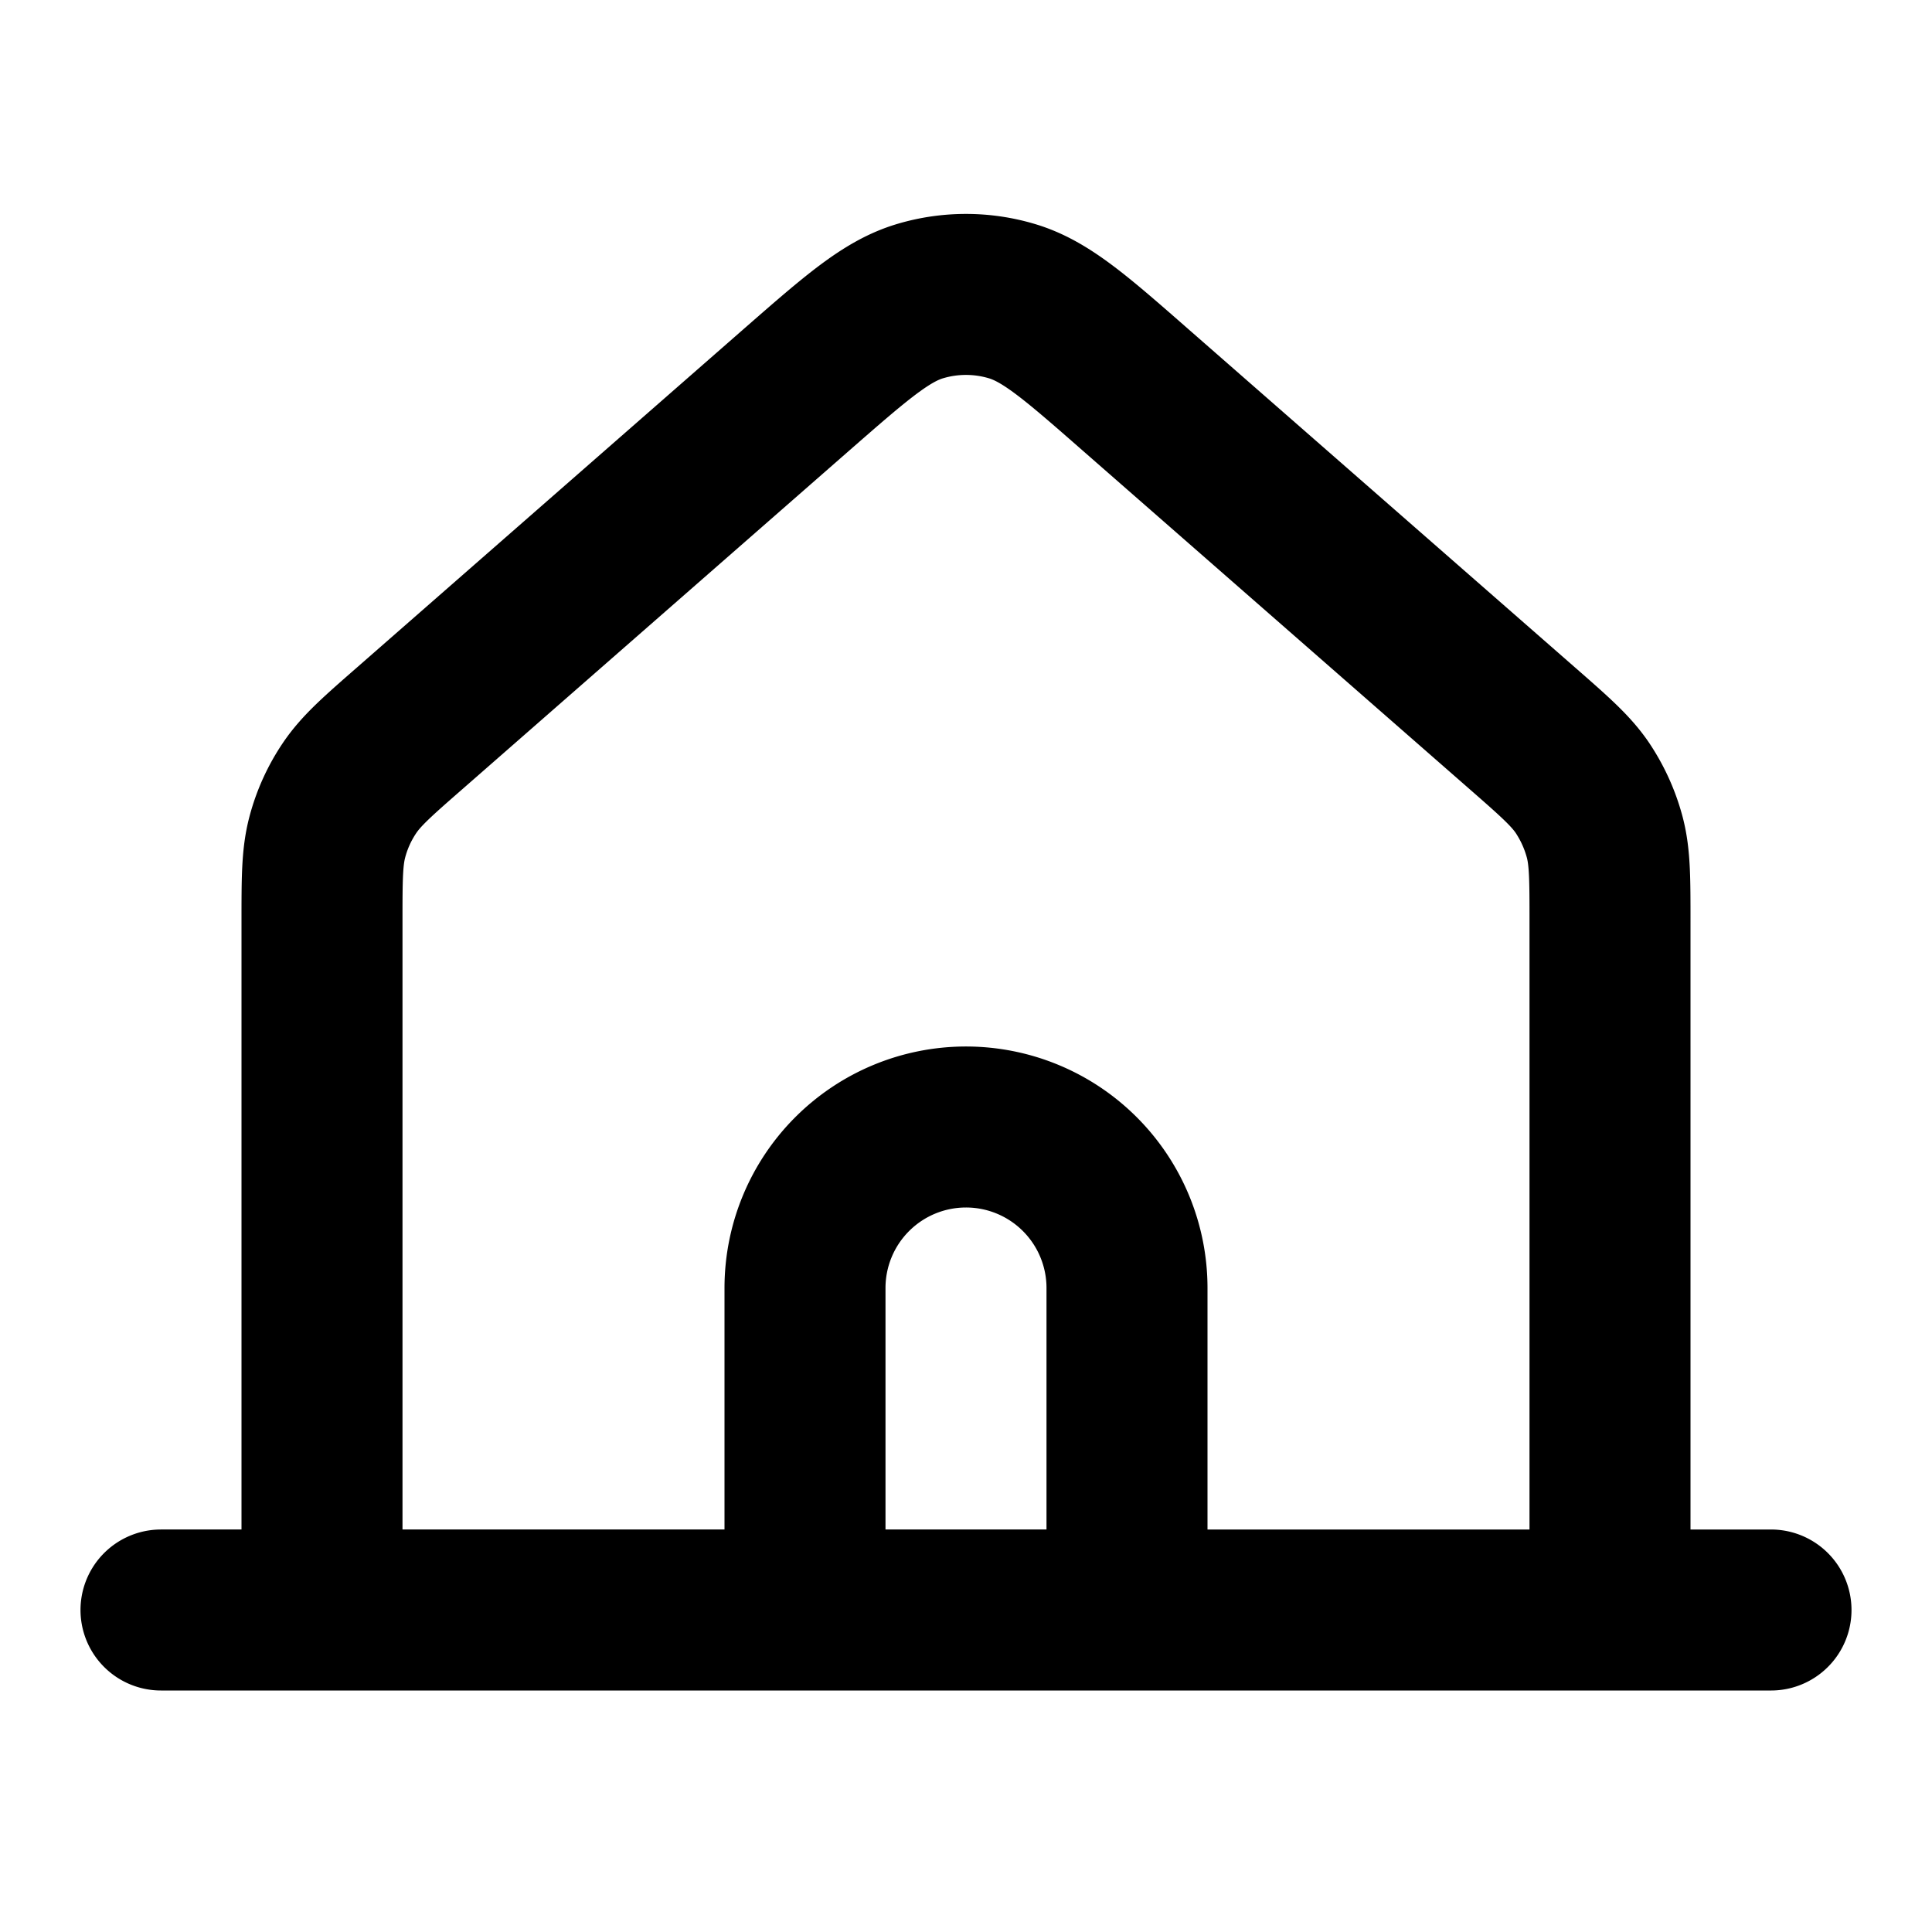 <svg xmlns="http://www.w3.org/2000/svg" width="3em" height="3em" viewBox="0 0 24 24"><path fill="none" stroke="currentColor" stroke-linecap="round" stroke-linejoin="round" stroke-width="2" d="M2 20h2m0 0h6m-6 0v-8.548c0-.534 0-.801.065-1.05a2 2 0 0 1 .28-.617c.145-.213.346-.39.748-.741l4.801-4.202c.746-.652 1.119-.978 1.538-1.102c.37-.11.765-.11 1.135 0c.42.124.794.45 1.54 1.104l4.8 4.2c.402.352.603.528.748.74q.192.287.28.618c.065.249.065.516.065 1.05V20m-10 0h4m-4 0v-4a2 2 0 1 1 4 0v4m0 0h6m0 0h2"/></svg>